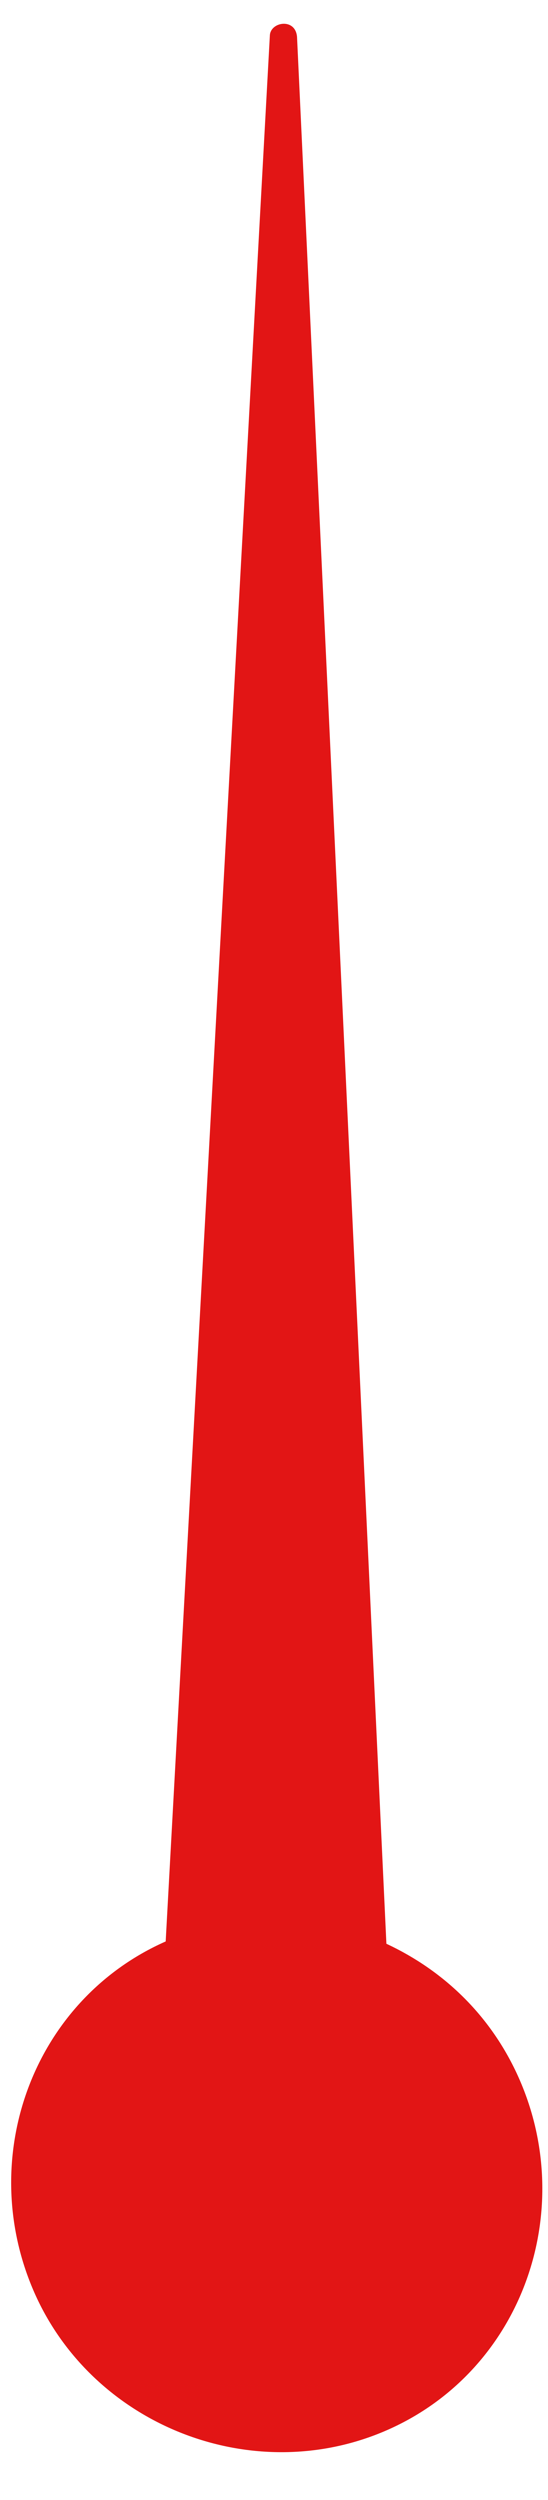 <svg width="9" height="41" viewBox="0 0 9 41" fill="none" xmlns="http://www.w3.org/2000/svg">
<path d="M8.524 34.086C8.079 33.08 7.309 32.327 6.346 31.878L4.878 0.602C4.849 0.288 4.442 0.358 4.432 0.581L2.721 31.84C0.526 32.81 -0.404 35.407 0.566 37.603C1.537 39.798 4.174 40.819 6.369 39.849C8.565 38.879 9.494 36.281 8.524 34.086Z" fill="#E21515"/>
</svg>
